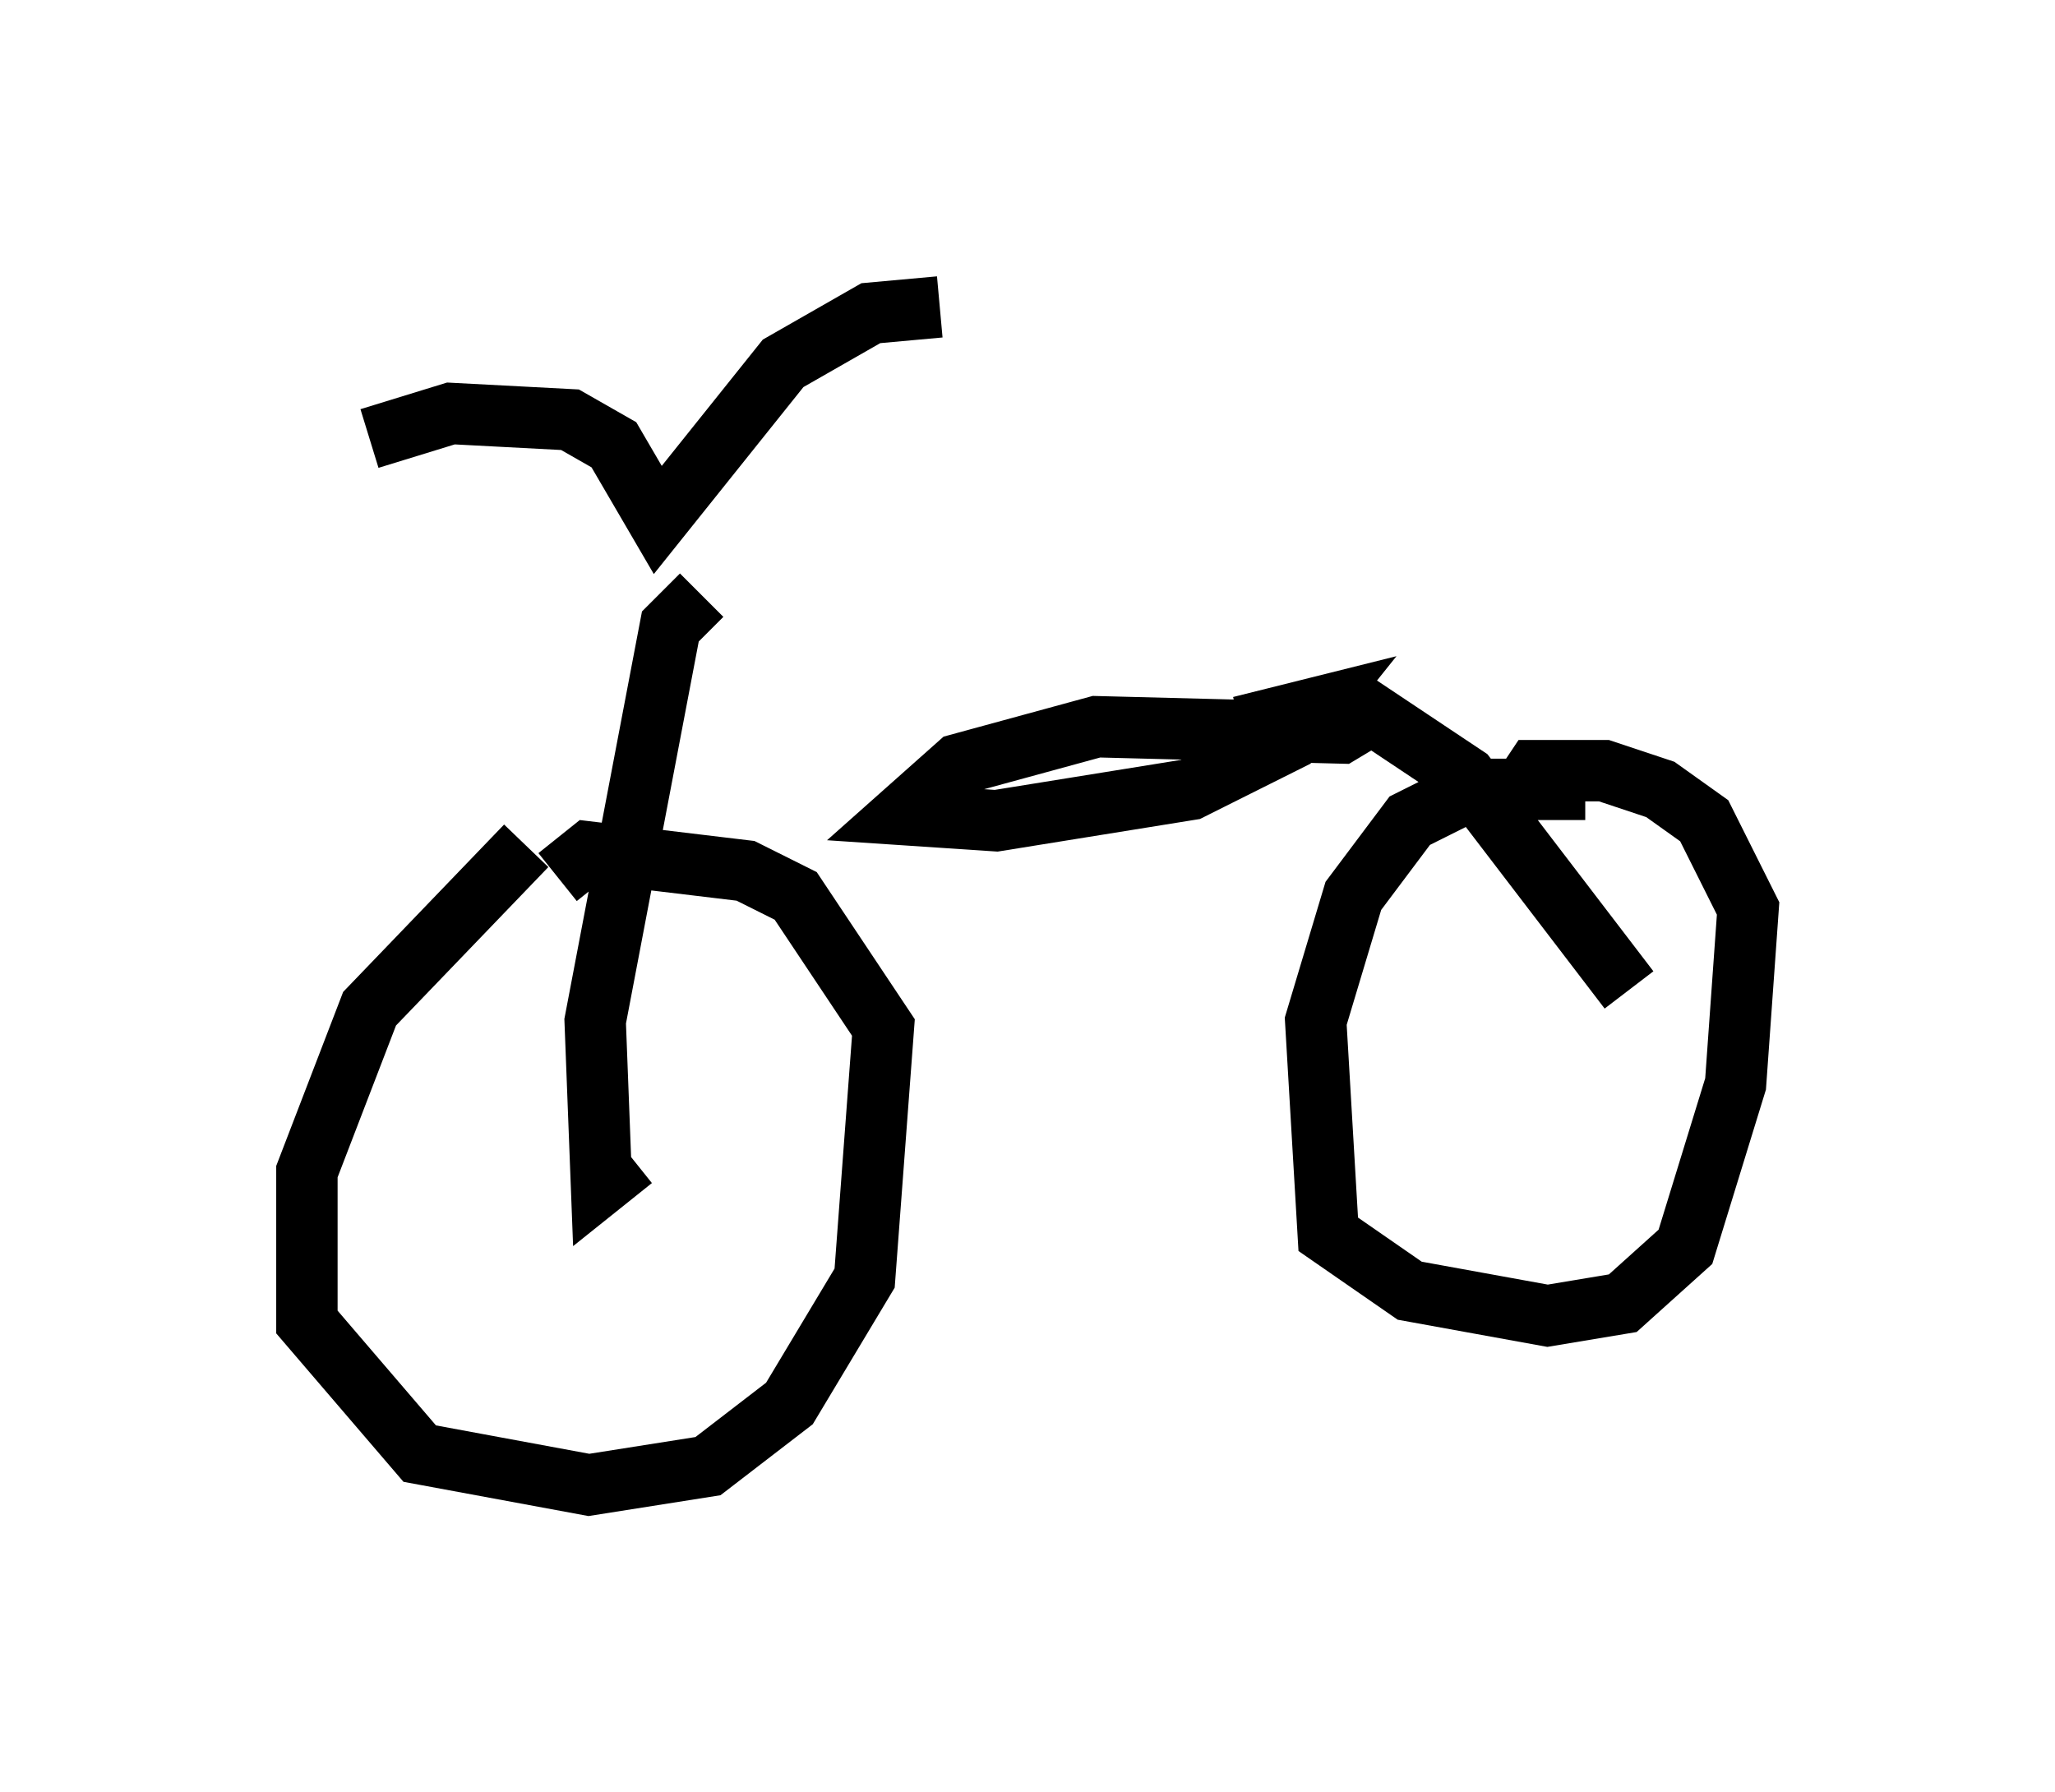 <?xml version="1.0" encoding="utf-8" ?>
<svg baseProfile="full" height="29.192" version="1.1" width="33.479" xmlns="http://www.w3.org/2000/svg" xmlns:ev="http://www.w3.org/2001/xml-events" xmlns:xlink="http://www.w3.org/1999/xlink"><defs /><rect fill="white" height="29.192" width="33.479" x="0" y="0" /><path d="M10.308, 13.677 m-1.735, 0.102 l-2.552, 2.654 -1.021, 2.654 l0.0, 2.45 1.838, 2.144 l2.756, 0.51 1.94, -0.306 l1.327, -1.021 1.225, -2.042 l0.306, -4.083 -1.429, -2.144 l-0.817, -0.408 -2.552, -0.306 l-0.51, 0.408 m16.742, -1.429 l-1.838, 0.0 -1.021, 0.51 l-0.919, 1.225 -0.613, 2.042 l0.204, 3.471 1.327, 0.919 l2.246, 0.408 1.225, -0.204 l1.021, -0.919 0.817, -2.654 l0.204, -2.858 -0.715, -1.429 l-0.715, -0.51 -0.919, -0.306 l-1.123, 0.0 -0.204, 0.306 m-18.784, -5.717 l1.327, -0.408 1.94, 0.102 l0.715, 0.408 0.715, 1.225 l2.042, -2.552 1.429, -0.817 l1.123, -0.102 m-3.879, 4.696 l-0.51, 0.51 -1.225, 6.431 l0.102, 2.654 0.51, -0.408 m16.231, -2.756 l-2.654, -3.471 -1.531, -1.021 l-0.51, 0.306 -3.981, -0.102 l-2.246, 0.613 -0.919, 0.817 l1.531, 0.102 3.165, -0.51 l1.633, -0.817 0.408, -0.51 l-1.225, 0.306 " fill="none" stroke="black" stroke-width="1" /></svg>